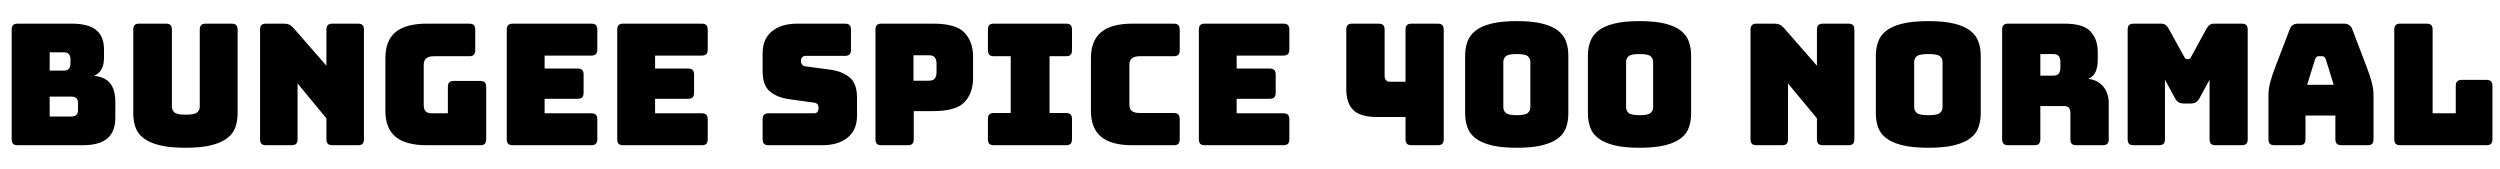 <svg xmlns="http://www.w3.org/2000/svg" xmlns:xlink="http://www.w3.org/1999/xlink" width="355.296" height="24"><path fill="black" d="M11.74 20.64L11.74 20.64L2.52 20.64Q2.06 20.64 1.86 20.44Q1.66 20.23 1.66 19.78L1.66 19.78L1.66 4.22Q1.66 3.77 1.86 3.56Q2.06 3.36 2.52 3.36L2.52 3.36L10.18 3.36Q12.53 3.36 13.66 4.26Q14.78 5.16 14.78 7.03L14.78 7.03L14.78 8.18Q14.78 9.19 14.44 9.83Q14.09 10.46 13.37 10.78L13.37 10.78Q14.90 10.92 15.65 11.83Q16.39 12.74 16.39 14.50L16.39 14.50L16.39 16.70Q16.39 18.72 15.25 19.68Q14.11 20.64 11.74 20.64ZM9.10 7.44L7.06 7.44L7.06 10.03L9.10 10.03Q9.55 10.03 9.78 9.79Q10.01 9.55 10.01 9.07L10.01 9.07L10.01 8.40Q10.01 7.92 9.78 7.68Q9.55 7.44 9.10 7.44L9.10 7.44ZM10.18 13.73L7.06 13.73L7.06 16.56L10.18 16.56Q10.63 16.56 10.86 16.32Q11.09 16.08 11.09 15.60L11.09 15.60L11.09 14.66Q11.09 14.18 10.86 13.96Q10.63 13.73 10.18 13.73L10.18 13.73ZM33.77 4.22L33.77 16.10Q33.77 17.21 33.44 18.11Q33.12 19.01 32.29 19.64Q31.46 20.28 30.02 20.64Q28.58 21 26.35 21L26.35 21Q24.12 21 22.68 20.64Q21.24 20.28 20.41 19.64Q19.58 19.01 19.26 18.11Q18.94 17.21 18.94 16.10L18.94 16.10L18.94 4.22Q18.94 3.77 19.14 3.56Q19.34 3.36 19.80 3.36L19.80 3.36L23.57 3.36Q24.02 3.36 24.23 3.56Q24.43 3.77 24.43 4.22L24.43 4.22L24.43 15.17Q24.43 15.65 24.79 15.97Q25.15 16.30 26.40 16.30L26.40 16.30Q27.67 16.30 28.03 15.97Q28.39 15.65 28.39 15.17L28.39 15.17L28.39 4.22Q28.39 3.77 28.60 3.56Q28.80 3.36 29.26 3.36L29.26 3.36L32.90 3.36Q33.36 3.36 33.56 3.56Q33.77 3.77 33.77 4.22L33.77 4.22ZM41.42 20.64L41.42 20.64L37.82 20.64Q37.37 20.64 37.16 20.44Q36.96 20.23 36.96 19.78L36.96 19.78L36.96 4.22Q36.96 3.77 37.16 3.56Q37.37 3.36 37.82 3.36L37.82 3.36L40.32 3.36Q40.78 3.36 41.10 3.50Q41.42 3.65 41.74 4.01L41.74 4.01L46.39 9.34L46.39 4.22Q46.39 3.77 46.60 3.56Q46.80 3.36 47.26 3.36L47.26 3.36L50.86 3.36Q51.31 3.36 51.52 3.56Q51.72 3.77 51.72 4.22L51.72 4.22L51.72 19.78Q51.72 20.23 51.52 20.44Q51.31 20.64 50.86 20.64L50.86 20.64L47.26 20.64Q46.80 20.64 46.60 20.44Q46.39 20.23 46.39 19.78L46.39 19.78L46.39 16.82L42.29 11.86L42.29 19.78Q42.29 20.23 42.08 20.44Q41.88 20.64 41.42 20.64ZM68.23 20.64L68.23 20.64L60.67 20.64Q57.67 20.64 56.22 19.44Q54.77 18.24 54.77 15.74L54.77 15.74L54.77 8.26Q54.77 5.76 56.22 4.56Q57.67 3.36 60.67 3.36L60.67 3.36L66.67 3.36Q67.13 3.36 67.33 3.56Q67.54 3.77 67.54 4.22L67.54 4.22L67.54 7.13Q67.54 7.58 67.33 7.79Q67.13 7.99 66.67 7.99L66.67 7.99L61.68 7.99Q60.94 7.99 60.58 8.29Q60.22 8.59 60.22 9.19L60.22 9.19L60.22 14.93Q60.22 15.53 60.49 15.82Q60.77 16.10 61.32 16.10L61.32 16.10L63.65 16.10L63.65 12.36Q63.65 11.90 63.85 11.70Q64.06 11.50 64.51 11.50L64.51 11.50L68.23 11.50Q68.69 11.50 68.89 11.70Q69.10 11.90 69.10 12.36L69.10 12.36L69.10 19.78Q69.10 20.23 68.89 20.44Q68.69 20.64 68.23 20.64ZM84.02 20.64L84.02 20.64L72.89 20.64Q72.43 20.64 72.23 20.44Q72.02 20.23 72.02 19.78L72.02 19.78L72.02 4.22Q72.02 3.77 72.23 3.56Q72.43 3.36 72.89 3.36L72.89 3.36L84.02 3.36Q84.48 3.36 84.68 3.56Q84.89 3.77 84.89 4.22L84.89 4.22L84.89 7.03Q84.89 7.49 84.68 7.69Q84.48 7.90 84.02 7.90L84.02 7.90L77.40 7.90L77.40 9.74L82.08 9.74Q82.54 9.74 82.74 9.95Q82.94 10.15 82.94 10.61L82.94 10.61L82.94 13.18Q82.94 13.63 82.74 13.84Q82.54 14.04 82.08 14.04L82.08 14.04L77.40 14.04L77.40 16.10L84.02 16.10Q84.48 16.10 84.68 16.31Q84.89 16.51 84.89 16.97L84.89 16.97L84.89 19.78Q84.89 20.23 84.68 20.44Q84.48 20.64 84.02 20.64ZM99.72 20.64L99.72 20.64L88.58 20.64Q88.13 20.64 87.92 20.44Q87.72 20.23 87.72 19.78L87.72 19.78L87.72 4.22Q87.72 3.77 87.92 3.56Q88.13 3.36 88.58 3.36L88.58 3.36L99.72 3.36Q100.18 3.36 100.38 3.56Q100.58 3.77 100.58 4.22L100.58 4.22L100.58 7.03Q100.58 7.49 100.38 7.69Q100.18 7.90 99.72 7.90L99.72 7.90L93.10 7.90L93.10 9.74L97.78 9.74Q98.23 9.74 98.44 9.95Q98.64 10.15 98.64 10.61L98.64 10.61L98.64 13.18Q98.64 13.63 98.44 13.84Q98.23 14.04 97.78 14.04L97.78 14.04L93.10 14.04L93.10 16.10L99.72 16.10Q100.18 16.10 100.38 16.31Q100.58 16.51 100.58 16.97L100.58 16.97L100.58 19.78Q100.58 20.23 100.38 20.44Q100.18 20.64 99.72 20.64ZM116.83 20.64L116.83 20.64L109.25 20.64Q108.79 20.64 108.59 20.44Q108.38 20.23 108.38 19.78L108.38 19.78L108.38 16.97Q108.38 16.51 108.59 16.31Q108.79 16.10 109.25 16.10L109.25 16.10L115.70 16.10Q116.02 16.10 116.17 15.90Q116.33 15.70 116.33 15.41L116.33 15.41Q116.33 15 116.17 14.81Q116.02 14.62 115.70 14.59L115.70 14.59L112.10 14.09Q110.42 13.85 109.40 12.98Q108.38 12.12 108.38 10.10L108.38 10.10L108.38 7.58Q108.38 5.54 109.70 4.45Q111.02 3.36 113.35 3.36L113.35 3.36L120.07 3.36Q120.53 3.36 120.73 3.56Q120.94 3.77 120.94 4.22L120.94 4.22L120.94 7.08Q120.94 7.54 120.73 7.74Q120.53 7.94 120.07 7.94L120.07 7.94L114.48 7.94Q114.17 7.94 114.00 8.15Q113.83 8.35 113.83 8.66L113.83 8.66Q113.83 8.98 114.00 9.19Q114.17 9.41 114.48 9.43L114.48 9.43L118.06 9.91Q119.74 10.15 120.77 11.02Q121.80 11.88 121.80 13.90L121.80 13.90L121.80 16.42Q121.80 18.46 120.47 19.55Q119.14 20.64 116.83 20.64ZM129 20.64L129 20.64L125.28 20.64Q124.82 20.64 124.62 20.44Q124.42 20.23 124.42 19.78L124.42 19.78L124.42 4.22Q124.42 3.77 124.62 3.56Q124.82 3.36 125.28 3.36L125.28 3.36L132.62 3.36Q135.89 3.36 137.09 4.66Q138.29 5.95 138.29 8.04L138.29 8.04L138.29 11.11Q138.29 13.20 137.09 14.50Q135.89 15.79 132.62 15.79L132.62 15.79L129.86 15.79L129.86 19.78Q129.86 20.23 129.66 20.44Q129.46 20.64 129 20.64ZM131.98 7.85L129.82 7.85L129.82 11.47L131.98 11.47Q132.67 11.47 132.89 11.11Q133.10 10.75 133.10 10.30L133.10 10.30L133.10 9.02Q133.10 8.57 132.89 8.21Q132.67 7.85 131.98 7.85L131.98 7.85ZM151.49 20.64L141.26 20.64Q140.81 20.64 140.60 20.44Q140.40 20.23 140.40 19.78L140.40 19.78L140.40 16.92Q140.40 16.46 140.60 16.26Q140.81 16.06 141.26 16.06L141.26 16.06L143.64 16.06L143.64 7.99L141.26 7.99Q140.81 7.99 140.60 7.79Q140.40 7.58 140.40 7.13L140.40 7.13L140.40 4.22Q140.40 3.77 140.60 3.56Q140.81 3.36 141.26 3.36L141.26 3.36L151.49 3.36Q151.94 3.36 152.15 3.56Q152.35 3.77 152.35 4.22L152.35 4.22L152.35 7.13Q152.35 7.58 152.15 7.79Q151.94 7.99 151.49 7.99L151.49 7.99L149.16 7.99L149.16 16.06L151.49 16.06Q151.94 16.06 152.15 16.26Q152.35 16.46 152.35 16.92L152.35 16.92L152.35 19.78Q152.35 20.23 152.15 20.44Q151.94 20.64 151.49 20.64L151.49 20.64ZM166.80 20.64L166.80 20.64L160.94 20.64Q157.94 20.64 156.49 19.44Q155.04 18.24 155.04 15.74L155.04 15.74L155.04 8.28Q155.04 5.78 156.49 4.57Q157.94 3.36 160.94 3.36L160.94 3.36L166.80 3.36Q167.26 3.36 167.46 3.56Q167.66 3.77 167.66 4.22L167.66 4.22L167.66 7.13Q167.66 7.58 167.46 7.79Q167.26 7.99 166.80 7.99L166.80 7.99L161.98 7.99Q161.23 7.99 160.87 8.29Q160.51 8.59 160.51 9.19L160.51 9.19L160.51 14.90Q160.51 15.50 160.87 15.78Q161.23 16.06 161.98 16.06L161.98 16.06L166.80 16.06Q167.26 16.06 167.46 16.26Q167.66 16.46 167.66 16.92L167.66 16.92L167.66 19.78Q167.66 20.23 167.46 20.44Q167.26 20.64 166.80 20.64ZM182.38 20.64L182.38 20.64L171.24 20.64Q170.78 20.64 170.58 20.44Q170.38 20.23 170.38 19.78L170.38 19.78L170.38 4.22Q170.38 3.77 170.58 3.56Q170.78 3.36 171.24 3.36L171.24 3.36L182.38 3.36Q182.83 3.36 183.04 3.56Q183.24 3.77 183.24 4.22L183.24 4.22L183.24 7.03Q183.24 7.49 183.04 7.69Q182.83 7.90 182.38 7.90L182.38 7.90L175.75 7.90L175.75 9.74L180.43 9.74Q180.89 9.74 181.09 9.95Q181.30 10.15 181.30 10.61L181.30 10.61L181.30 13.18Q181.30 13.63 181.09 13.84Q180.89 14.04 180.43 14.04L180.43 14.04L175.75 14.04L175.75 16.10L182.38 16.10Q182.83 16.10 183.04 16.31Q183.24 16.51 183.24 16.97L183.24 16.97L183.24 19.78Q183.24 20.23 183.04 20.44Q182.83 20.64 182.38 20.64ZM199.75 19.78L199.75 16.63L195.70 16.63Q193.37 16.63 192.35 15.66Q191.33 14.69 191.33 12.65L191.33 12.65L191.33 4.22Q191.33 3.77 191.53 3.56Q191.74 3.36 192.19 3.36L192.19 3.36L195.91 3.36Q196.37 3.36 196.57 3.56Q196.78 3.77 196.78 4.22L196.78 4.22L196.78 10.80Q196.78 11.18 196.98 11.40Q197.18 11.62 197.52 11.62L197.52 11.62L199.75 11.62L199.75 4.22Q199.75 3.77 199.96 3.56Q200.16 3.36 200.62 3.36L200.62 3.36L204.31 3.36Q204.77 3.36 204.97 3.56Q205.18 3.77 205.18 4.22L205.18 4.22L205.18 19.78Q205.18 20.23 204.97 20.44Q204.77 20.64 204.31 20.64L204.31 20.64L200.62 20.64Q200.16 20.64 199.96 20.44Q199.75 20.23 199.75 19.78L199.75 19.78ZM222.89 7.92L222.89 16.10Q222.89 17.21 222.58 18.11Q222.26 19.01 221.45 19.64Q220.63 20.28 219.20 20.64Q217.78 21 215.57 21L215.57 21Q213.36 21 211.93 20.64Q210.50 20.28 209.69 19.64Q208.87 19.01 208.55 18.11Q208.22 17.21 208.22 16.10L208.22 16.10L208.22 7.92Q208.22 6.82 208.55 5.92Q208.87 5.02 209.69 4.37Q210.50 3.72 211.93 3.36Q213.36 3 215.57 3L215.57 3Q217.78 3 219.20 3.36Q220.63 3.72 221.45 4.37Q222.26 5.02 222.58 5.92Q222.89 6.82 222.89 7.92L222.89 7.92ZM213.65 8.78L213.65 15.24Q213.65 15.72 214.00 16.04Q214.34 16.37 215.57 16.37L215.57 16.37Q216.79 16.37 217.14 16.04Q217.49 15.72 217.49 15.24L217.49 15.24L217.49 8.78Q217.49 8.33 217.14 8.00Q216.79 7.68 215.57 7.68L215.57 7.68Q214.34 7.68 214.00 8.00Q213.65 8.33 213.65 8.78L213.65 8.78ZM240.34 7.92L240.34 16.10Q240.34 17.21 240.02 18.11Q239.71 19.01 238.90 19.64Q238.08 20.28 236.65 20.64Q235.22 21 233.02 21L233.02 21Q230.81 21 229.38 20.64Q227.95 20.28 227.14 19.64Q226.32 19.01 226.00 18.11Q225.67 17.21 225.67 16.10L225.67 16.10L225.67 7.92Q225.67 6.82 226.00 5.92Q226.32 5.02 227.14 4.37Q227.95 3.72 229.38 3.36Q230.81 3 233.02 3L233.02 3Q235.22 3 236.65 3.36Q238.08 3.72 238.90 4.37Q239.71 5.02 240.02 5.92Q240.34 6.82 240.34 7.92L240.34 7.92ZM231.10 8.78L231.10 15.24Q231.10 15.72 231.44 16.04Q231.79 16.37 233.02 16.37L233.02 16.37Q234.24 16.37 234.59 16.04Q234.94 15.72 234.94 15.24L234.94 15.24L234.94 8.78Q234.94 8.33 234.59 8.00Q234.24 7.68 233.02 7.68L233.02 7.68Q231.79 7.68 231.44 8.00Q231.10 8.33 231.10 8.78L231.10 8.78ZM253.25 20.64L253.25 20.64L249.65 20.64Q249.19 20.64 248.99 20.44Q248.78 20.23 248.78 19.78L248.78 19.78L248.78 4.22Q248.78 3.77 248.99 3.56Q249.19 3.36 249.65 3.36L249.65 3.36L252.14 3.36Q252.60 3.36 252.92 3.50Q253.25 3.65 253.56 4.01L253.56 4.01L258.22 9.34L258.22 4.22Q258.22 3.77 258.42 3.56Q258.62 3.36 259.08 3.36L259.08 3.36L262.68 3.36Q263.14 3.36 263.34 3.56Q263.54 3.77 263.54 4.22L263.54 4.22L263.54 19.78Q263.54 20.23 263.34 20.44Q263.14 20.64 262.68 20.64L262.68 20.64L259.08 20.64Q258.62 20.64 258.42 20.44Q258.22 20.23 258.22 19.78L258.22 19.78L258.22 16.82L254.11 11.86L254.11 19.78Q254.11 20.23 253.91 20.44Q253.70 20.64 253.25 20.64ZM281.50 7.92L281.50 16.10Q281.50 17.21 281.17 18.11Q280.85 19.01 280.02 19.64Q279.19 20.28 277.74 20.64Q276.29 21 274.06 21L274.06 21Q271.82 21 270.36 20.64Q268.90 20.28 268.07 19.64Q267.24 19.01 266.92 18.11Q266.59 17.21 266.59 16.10L266.59 16.10L266.59 7.92Q266.59 6.82 266.92 5.92Q267.24 5.02 268.07 4.37Q268.90 3.72 270.36 3.36Q271.82 3 274.06 3L274.06 3Q276.29 3 277.74 3.36Q279.19 3.72 280.02 4.37Q280.85 5.02 281.17 5.92Q281.50 6.82 281.50 7.92L281.50 7.92ZM272.04 8.78L272.04 15.24Q272.04 15.72 272.40 16.04Q272.76 16.37 274.06 16.37L274.06 16.37Q275.35 16.37 275.71 16.04Q276.07 15.72 276.07 15.24L276.07 15.24L276.07 8.78Q276.07 8.33 275.71 8.00Q275.35 7.68 274.06 7.68L274.06 7.68Q272.76 7.68 272.40 8.00Q272.04 8.33 272.04 8.78L272.04 8.78ZM291.77 7.68L289.97 7.68L289.97 10.75L291.77 10.75Q292.39 10.75 292.61 10.43Q292.82 10.10 292.82 9.62L292.82 9.62L292.82 8.81Q292.82 8.33 292.61 8.00Q292.39 7.68 291.77 7.68L291.77 7.68ZM289.10 20.64L289.10 20.64L285.41 20.64Q284.95 20.64 284.75 20.44Q284.54 20.23 284.54 19.78L284.54 19.78L284.54 4.22Q284.54 3.77 284.75 3.56Q284.95 3.36 285.41 3.36L285.41 3.36L293.40 3.36Q296.09 3.36 297.11 4.48Q298.13 5.59 298.13 7.37L298.13 7.37L298.13 8.47Q298.13 9.48 297.83 10.19Q297.53 10.90 296.78 11.21L296.78 11.21Q298.08 11.35 298.88 12.26Q299.69 13.18 299.69 14.69L299.69 14.69L299.69 19.78Q299.69 20.23 299.48 20.44Q299.28 20.64 298.82 20.64L298.82 20.64L295.10 20.64Q294.65 20.64 294.44 20.44Q294.24 20.23 294.24 19.78L294.24 19.78L294.24 16.10Q294.24 15.58 294.04 15.32Q293.83 15.07 293.33 15.07L293.33 15.07L289.97 15.07L289.97 19.78Q289.97 20.23 289.76 20.44Q289.56 20.64 289.10 20.64ZM306.82 20.64L306.82 20.64L303.24 20.64Q302.78 20.64 302.58 20.44Q302.38 20.23 302.38 19.78L302.38 19.78L302.38 4.22Q302.38 3.77 302.58 3.56Q302.78 3.36 303.24 3.36L303.24 3.36L307.10 3.36Q307.49 3.36 307.74 3.53Q307.99 3.70 308.21 4.08L308.21 4.08L310.37 7.99Q310.49 8.21 310.57 8.30Q310.66 8.40 310.80 8.40L310.80 8.40L311.02 8.40Q311.16 8.40 311.24 8.30Q311.33 8.21 311.45 7.99L311.45 7.99L313.58 4.08Q313.80 3.70 314.05 3.53Q314.30 3.36 314.69 3.36L314.69 3.36L318.58 3.36Q319.03 3.36 319.24 3.56Q319.44 3.77 319.44 4.22L319.44 4.22L319.44 19.78Q319.44 20.23 319.24 20.44Q319.03 20.64 318.58 20.64L318.58 20.64L314.88 20.64Q314.42 20.64 314.22 20.44Q314.02 20.23 314.02 19.78L314.02 19.78L314.02 11.33L312.60 13.94Q312.38 14.35 312.08 14.53Q311.78 14.71 311.33 14.71L311.33 14.71L310.37 14.71Q309.91 14.71 309.61 14.53Q309.31 14.35 309.10 13.94L309.10 13.94L307.68 11.33L307.68 19.78Q307.68 20.23 307.48 20.44Q307.27 20.64 306.82 20.64ZM329.02 8.40L329.02 8.40L327.89 12.05L331.66 12.05L330.53 8.40Q330.43 8.18 330.32 8.09Q330.22 7.99 330.07 7.99L330.07 7.99L329.47 7.99Q329.33 7.99 329.22 8.09Q329.11 8.18 329.02 8.40ZM327.65 16.42L327.65 19.78Q327.65 20.23 327.44 20.44Q327.24 20.64 326.78 20.64L326.78 20.64L323.26 20.64Q322.80 20.64 322.60 20.44Q322.39 20.23 322.39 19.78L322.39 19.78L322.39 13.44Q322.39 12.72 322.62 11.78Q322.85 10.85 323.33 9.60L323.33 9.60L325.42 4.15Q325.56 3.74 325.86 3.55Q326.16 3.36 326.64 3.36L326.64 3.36L333.10 3.36Q333.55 3.36 333.85 3.55Q334.15 3.74 334.30 4.15L334.30 4.15L336.38 9.60Q336.86 10.85 337.09 11.78Q337.32 12.72 337.32 13.44L337.32 13.44L337.32 19.78Q337.32 20.23 337.12 20.44Q336.91 20.64 336.46 20.64L336.46 20.64L332.83 20.64Q332.35 20.64 332.12 20.44Q331.90 20.23 331.90 19.78L331.90 19.78L331.90 16.42L327.65 16.42ZM353.35 20.64L353.35 20.64L341.14 20.64Q340.68 20.64 340.48 20.44Q340.27 20.23 340.27 19.78L340.27 19.78L340.27 4.22Q340.27 3.77 340.48 3.56Q340.68 3.36 341.14 3.36L341.14 3.36L344.86 3.36Q345.31 3.36 345.52 3.56Q345.72 3.77 345.72 4.22L345.72 4.22L345.72 16.10L349.01 16.10L349.01 12.22Q349.01 11.76 349.21 11.56Q349.42 11.35 349.87 11.35L349.87 11.35L353.35 11.35Q353.81 11.35 354.01 11.56Q354.22 11.76 354.22 12.22L354.22 12.22L354.22 19.78Q354.22 20.23 354.01 20.44Q353.81 20.64 353.35 20.64Z"/></svg>